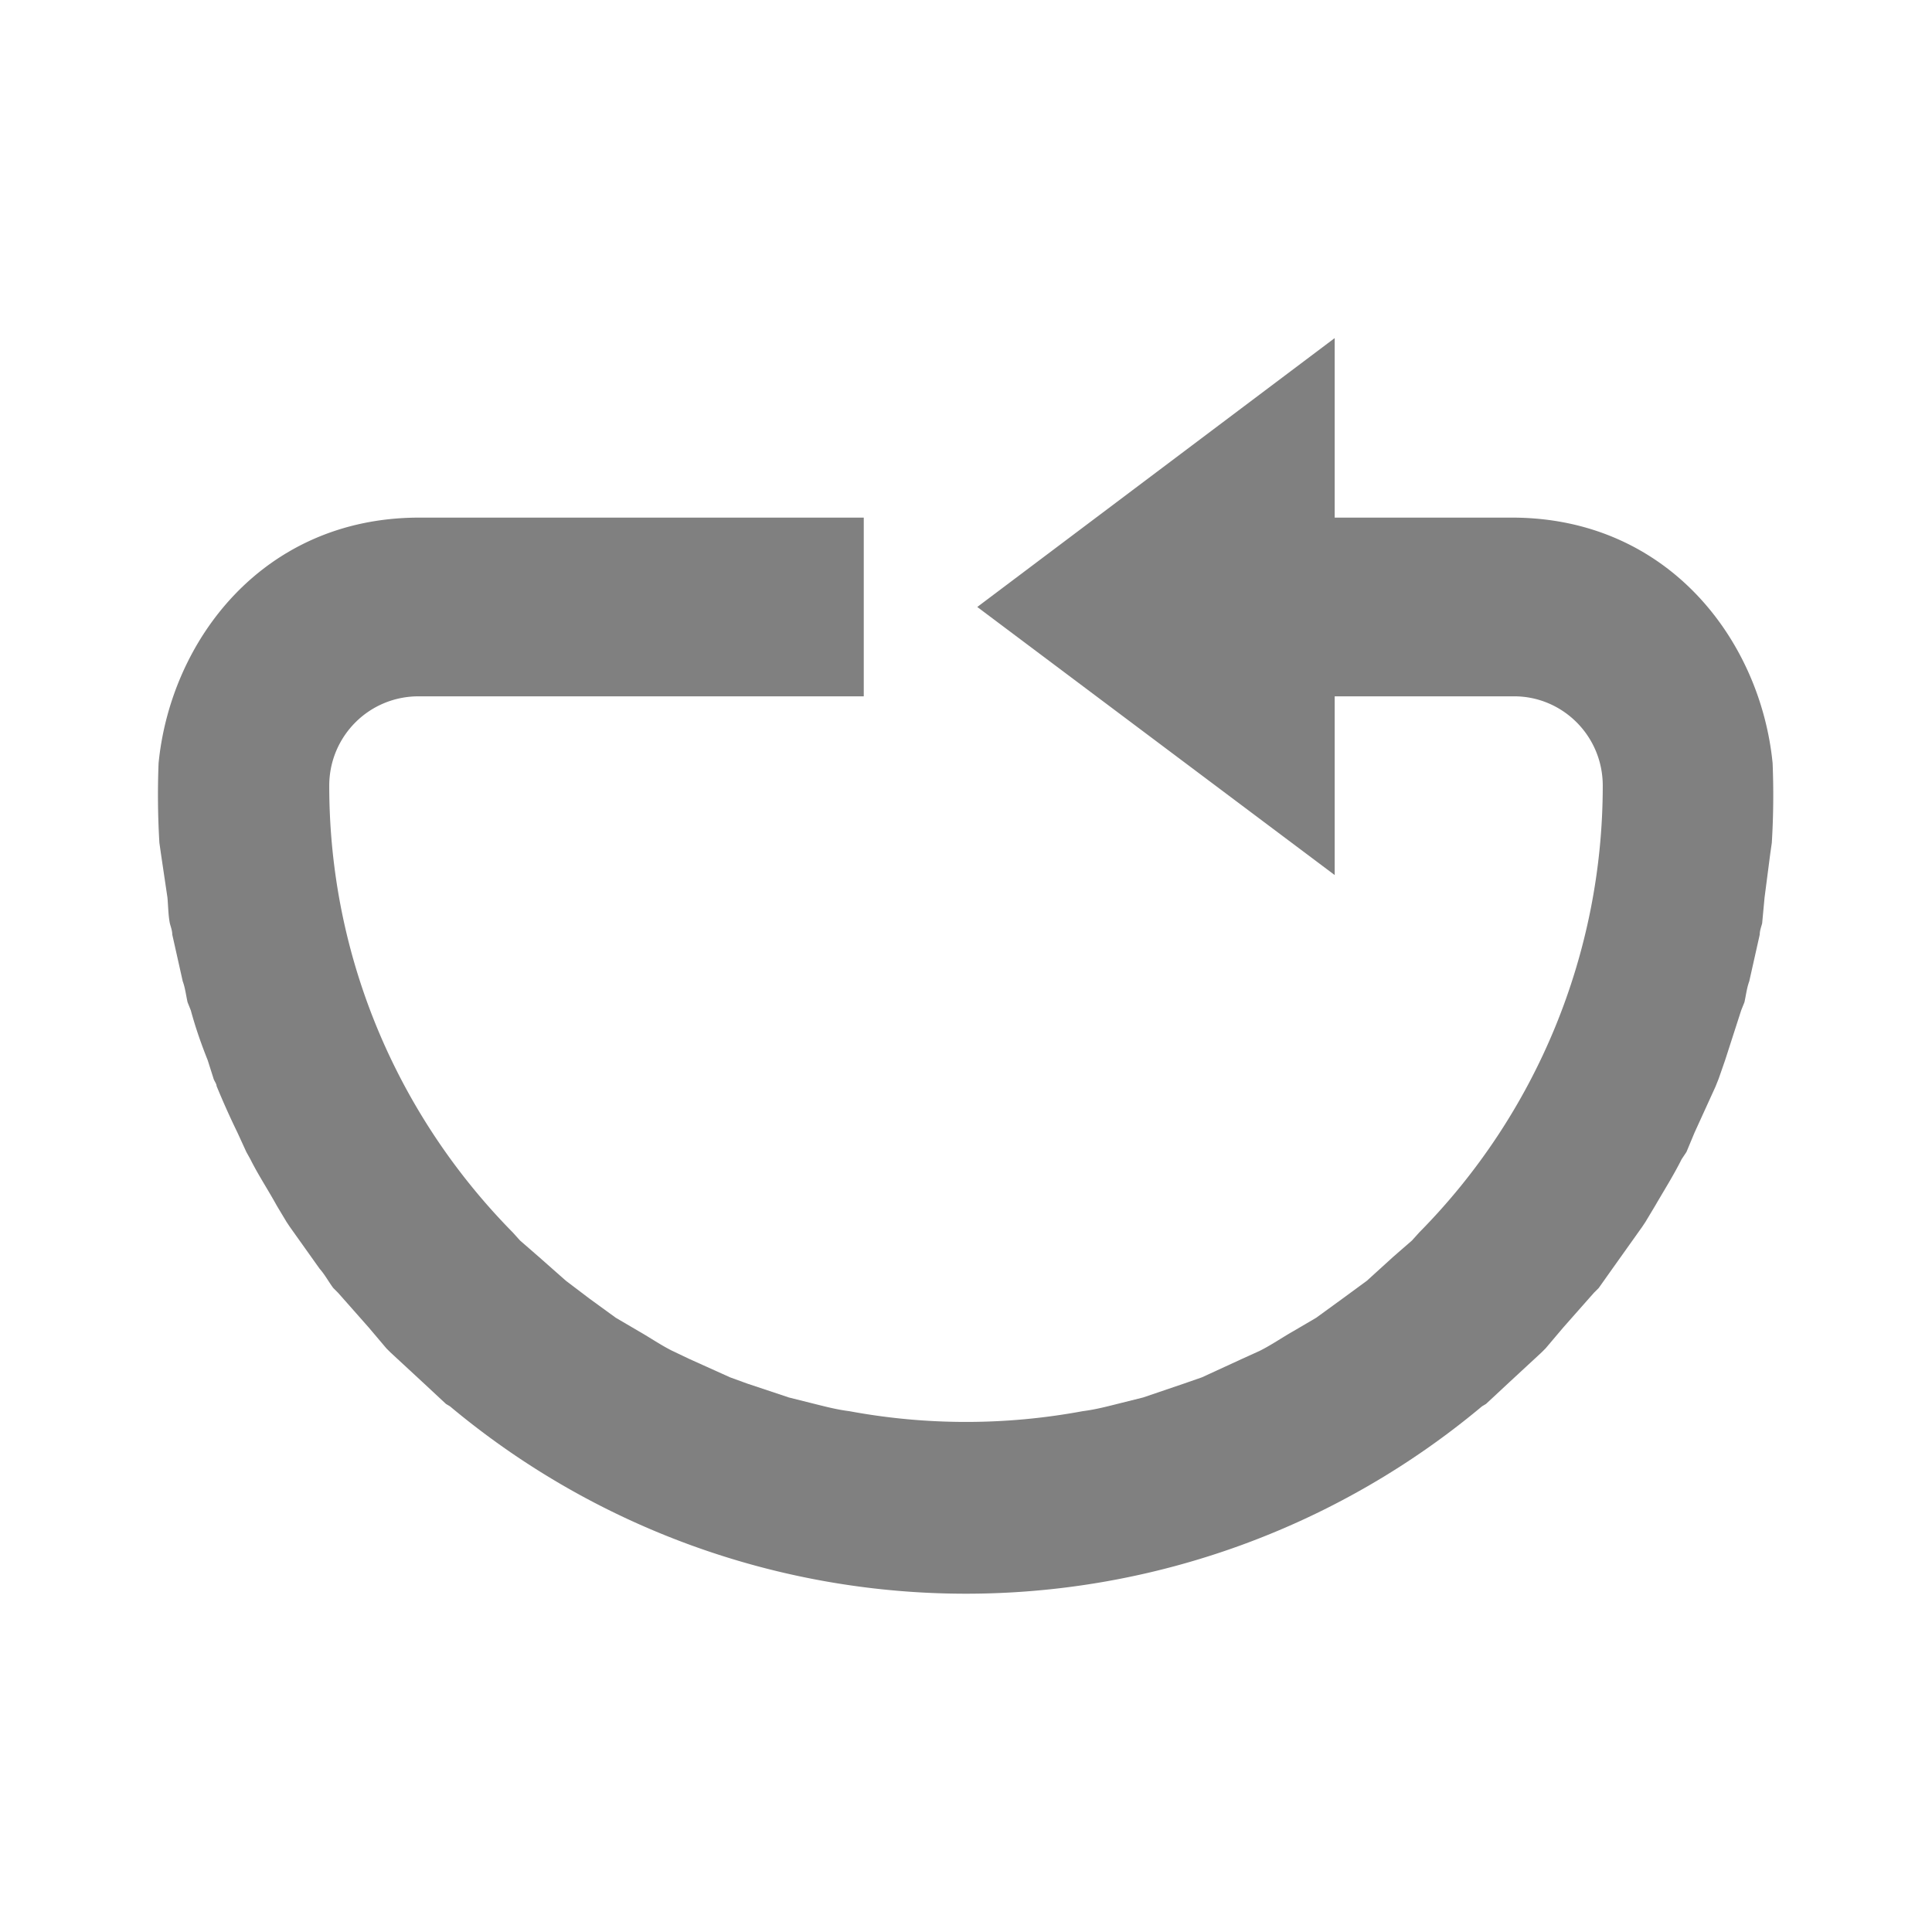 <?xml version="1.0" encoding="UTF-8" standalone="no"?>
<svg
   xmlns:dc="http://purl.org/dc/elements/1.1/"
   xmlns:cc="http://creativecommons.org/ns#"
   xmlns:rdf="http://www.w3.org/1999/02/22-rdf-syntax-ns#"
   xmlns:svg="http://www.w3.org/2000/svg"
   xmlns="http://www.w3.org/2000/svg"
   xmlns:sodipodi="http://sodipodi.sourceforge.net/DTD/sodipodi-0.dtd"
   xmlns:inkscape="http://www.inkscape.org/namespaces/inkscape"
   width="24"
   height="24"
   version="1.1"
   id="svg4"
   sodipodi:docname="media-playlist-repeat-rtl-symbolic.svg"
   inkscape:version="0.92.4 (5da689c313, 2019-01-14)">
  <defs
     id="defs8" />
  <sodipodi:namedview
     pagecolor="#ffffff"
     bordercolor="#666666"
     borderopacity="1"
     objecttolerance="10"
     gridtolerance="10"
     guidetolerance="10"
     inkscape:pageopacity="0"
     inkscape:pageshadow="2"
     inkscape:window-width="1085"
     inkscape:window-height="480"
     id="namedview6"
     showgrid="false"
     inkscape:zoom="9.8333333"
     inkscape:cx="1.0677966"
     inkscape:cy="12"
     inkscape:window-x="0"
     inkscape:window-y="25"
     inkscape:window-maximized="0"
     inkscape:current-layer="svg4" />
  <path
     d="m 16.58,4.2 v 2.23 h 2.22 c 1.93,0.01 3.07,1.53 3.22,3.05 a 9.75,9.75 0 0 1 -0.01,0.99 l -0.02,0.14 -0.07,0.54 -0.03,0.32 c -0.01,0.04 -0.03,0.09 -0.03,0.14 l -0.13,0.58 c -0.03,0.08 -0.04,0.17 -0.06,0.26 l -0.04,0.1 -0.2,0.62 -0.08,0.23 -0.04,0.1 -0.26,0.57 -0.1,0.24 -0.06,0.09 c -0.1,0.2 -0.22,0.39 -0.33,0.58 l -0.12,0.2 -0.04,0.06 -0.37,0.52 -0.17,0.24 -0.06,0.06 -0.38,0.43 -0.22,0.26 -0.05,0.05 -0.4,0.37 -0.29,0.27 -0.05,0.03 a 9.99,9.99 0 0 1 -12.82,0 L 5.54,17.44 5.25,17.17 4.85,16.8 4.8,16.75 4.58,16.49 4.2,16.06 4.14,16 C 4.08,15.92 4.04,15.84 3.97,15.76 L 3.6,15.24 3.56,15.18 3.44,14.98 C 3.33,14.78 3.21,14.6 3.11,14.4 L 3.06,14.31 2.95,14.07 A 9.96,9.96 0 0 1 2.69,13.49 c 0,-0.03 -0.03,-0.06 -0.04,-0.1 L 2.58,13.17 C 2.5,12.97 2.43,12.77 2.37,12.55 L 2.33,12.45 C 2.31,12.36 2.3,12.27 2.27,12.19 L 2.14,11.61 C 2.14,11.56 2.12,11.51 2.11,11.47 2.09,11.37 2.09,11.26 2.08,11.15 L 2,10.61 1.98,10.47 A 10.04,10.04 0 0 1 1.97,9.48 C 2.12,7.96 3.26,6.44 5.19,6.43 h 5.54 V 8.65 H 5.2 c -0.62,0 -1.11,0.5 -1.11,1.11 0,2.16 0.87,4.12 2.28,5.55 l 0.09,0.1 0.23,0.2 0.34,0.3 0.29,0.22 0.33,0.24 0.29,0.17 c 0.14,0.08 0.27,0.17 0.41,0.24 l 0.21,0.1 0.51,0.23 0.22,0.08 0.51,0.17 0.28,0.07 c 0.16,0.04 0.31,0.08 0.47,0.1 a 7.93,7.93 0 0 0 2.9,0 c 0.16,-0.02 0.31,-0.06 0.47,-0.1 l 0.28,-0.07 0.5,-0.17 0.23,-0.08 0.5,-0.23 0.22,-0.1 c 0.14,-0.07 0.27,-0.16 0.41,-0.24 l 0.29,-0.17 0.33,-0.24 0.3,-0.22 0.33,-0.3 0.23,-0.2 0.09,-0.1 a 7.89,7.89 0 0 0 2.28,-5.55 c 0,-0.62 -0.5,-1.11 -1.1,-1.11 h -2.23 v 2.22 L 12.14,7.54 Z"
     id="path2"
     inkscape:connector-curvature="0"
     style="fill:#808080;stroke-width:1.11" />
</svg>
